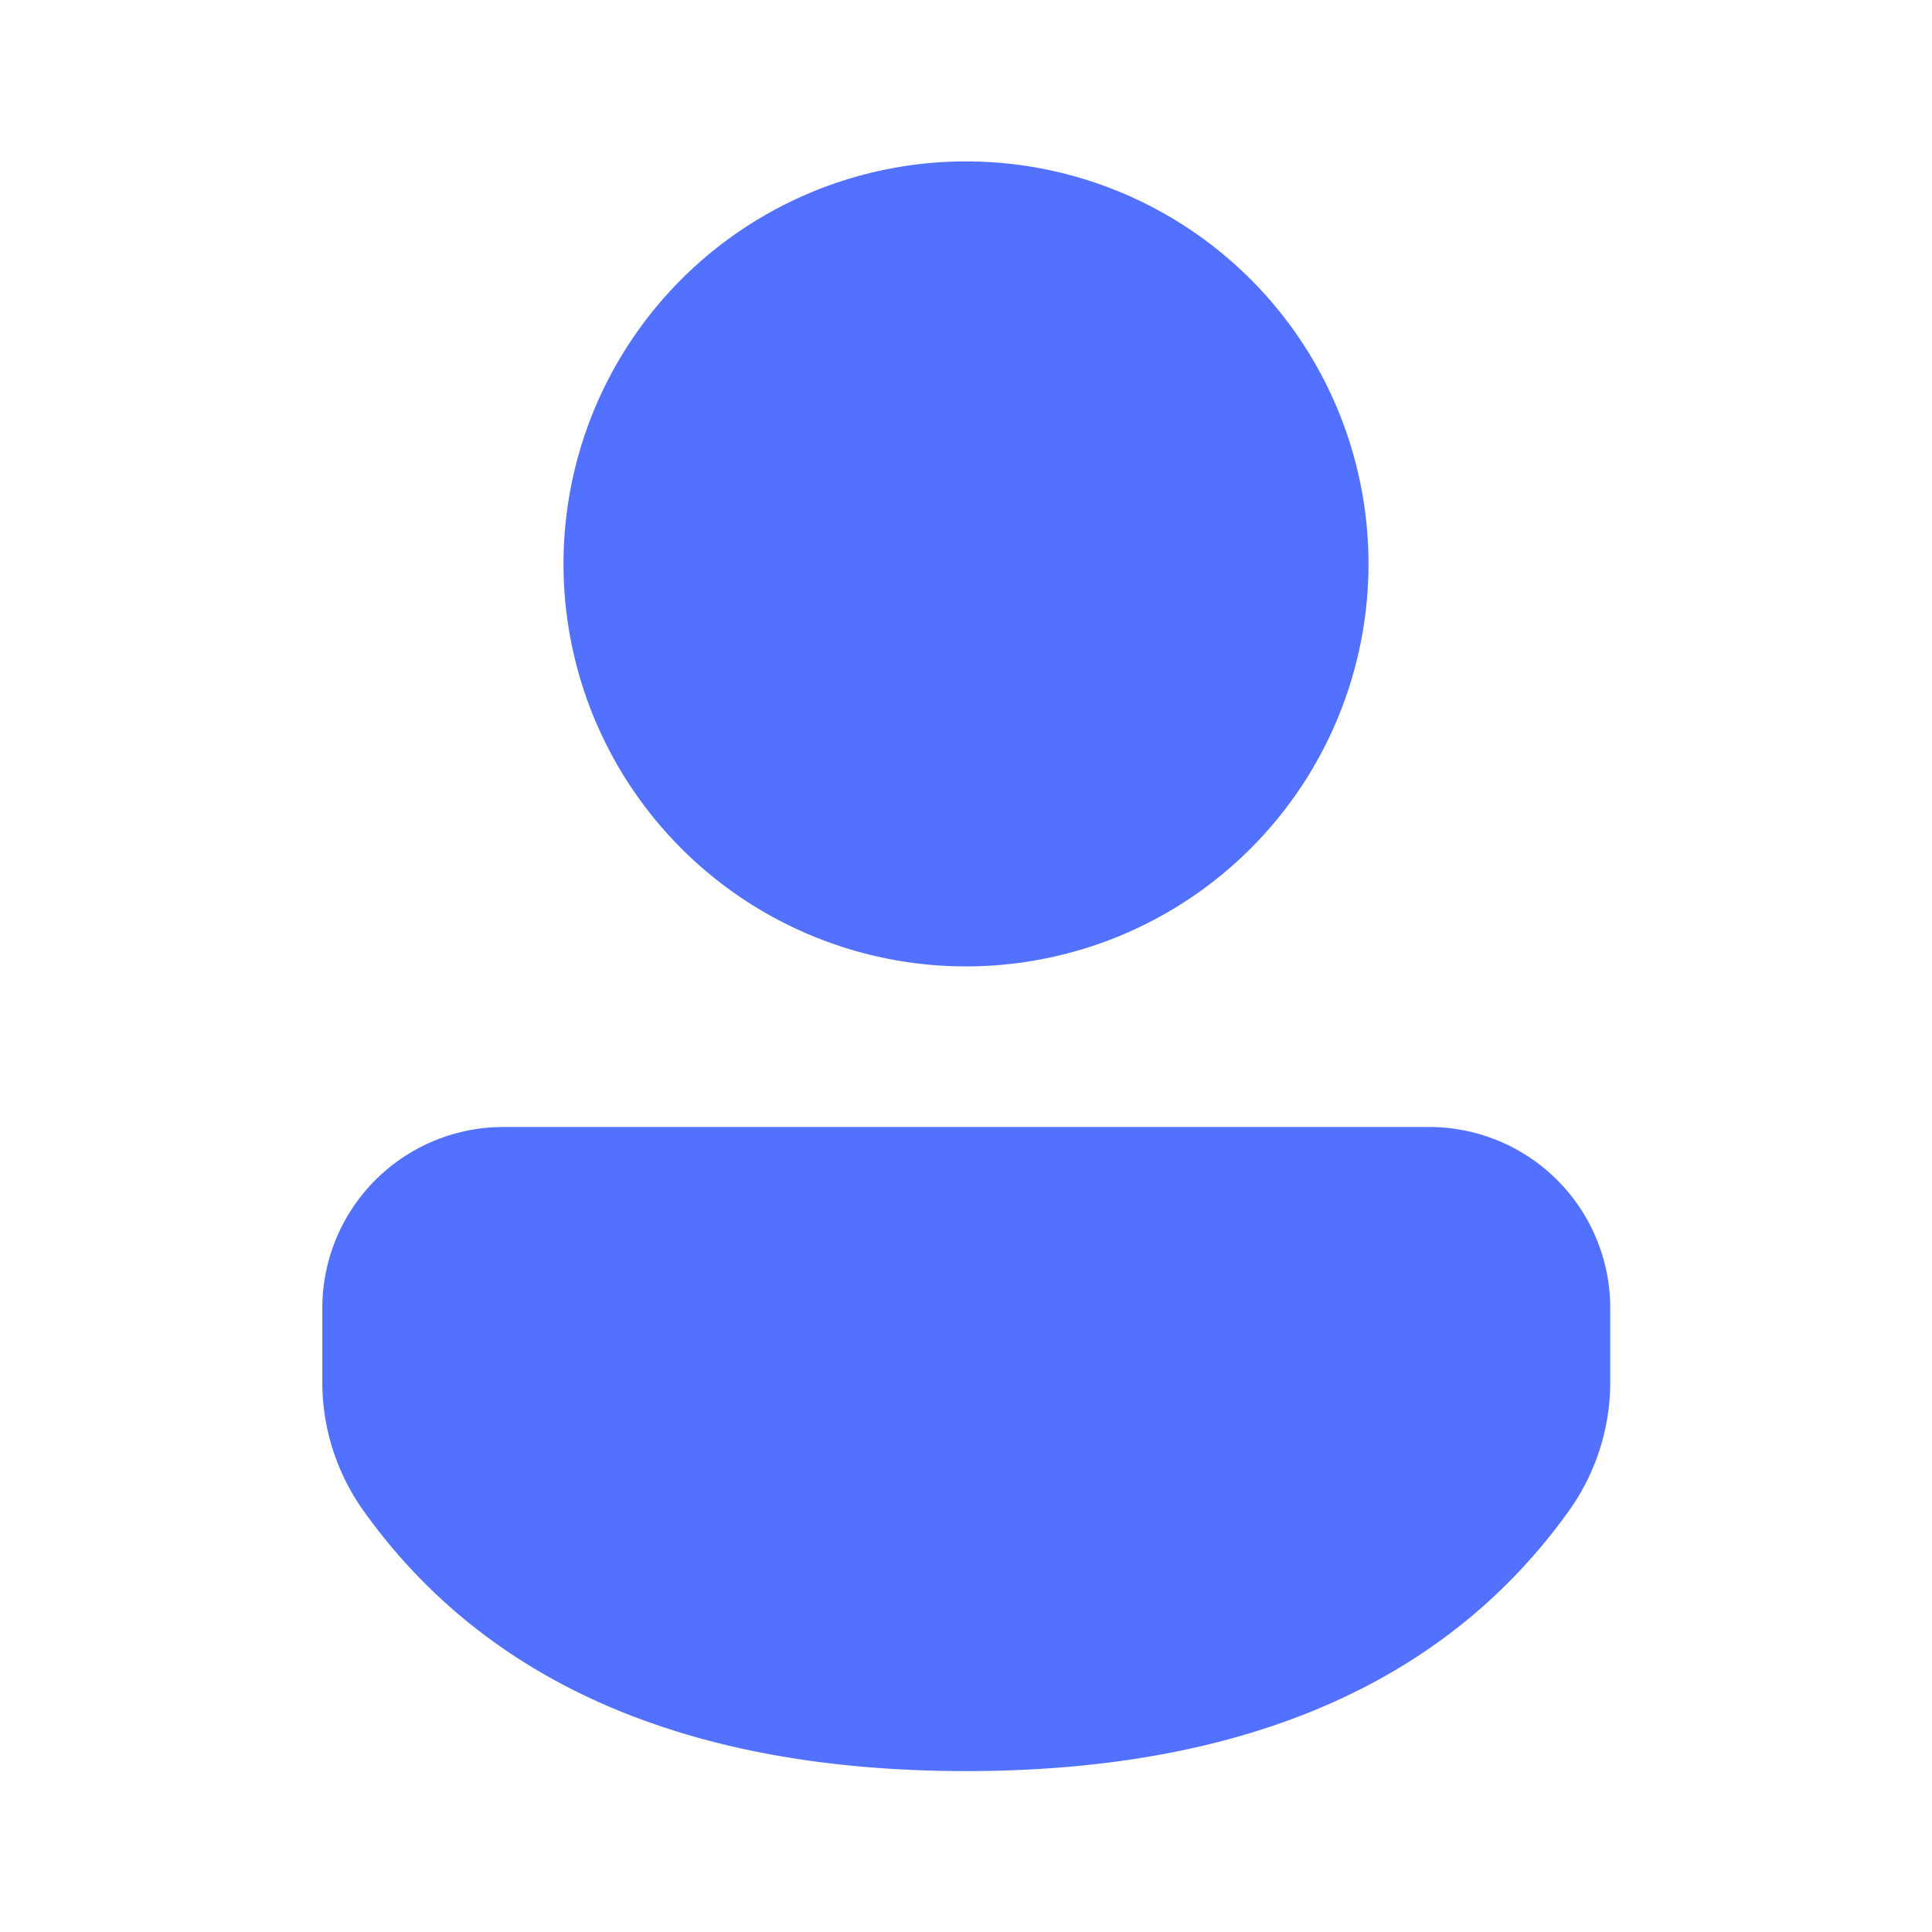 <svg xmlns="http://www.w3.org/2000/svg" width="24" height="24" viewBox="0 0 24 24"><rect width="24" height="24" fill="none"/><path fill="#5271ff" d="M17.755 14a2.25 2.25 0 0 1 2.248 2.25v.918a2.75 2.75 0 0 1-.512 1.598c-1.546 2.164-4.07 3.235-7.49 3.235c-3.422 0-5.945-1.072-7.487-3.236a2.75 2.75 0 0 1-.51-1.596v-.92A2.25 2.25 0 0 1 6.253 14zM12 2.005a5 5 0 1 1 0 10a5 5 0 0 1 0-10"/></svg>